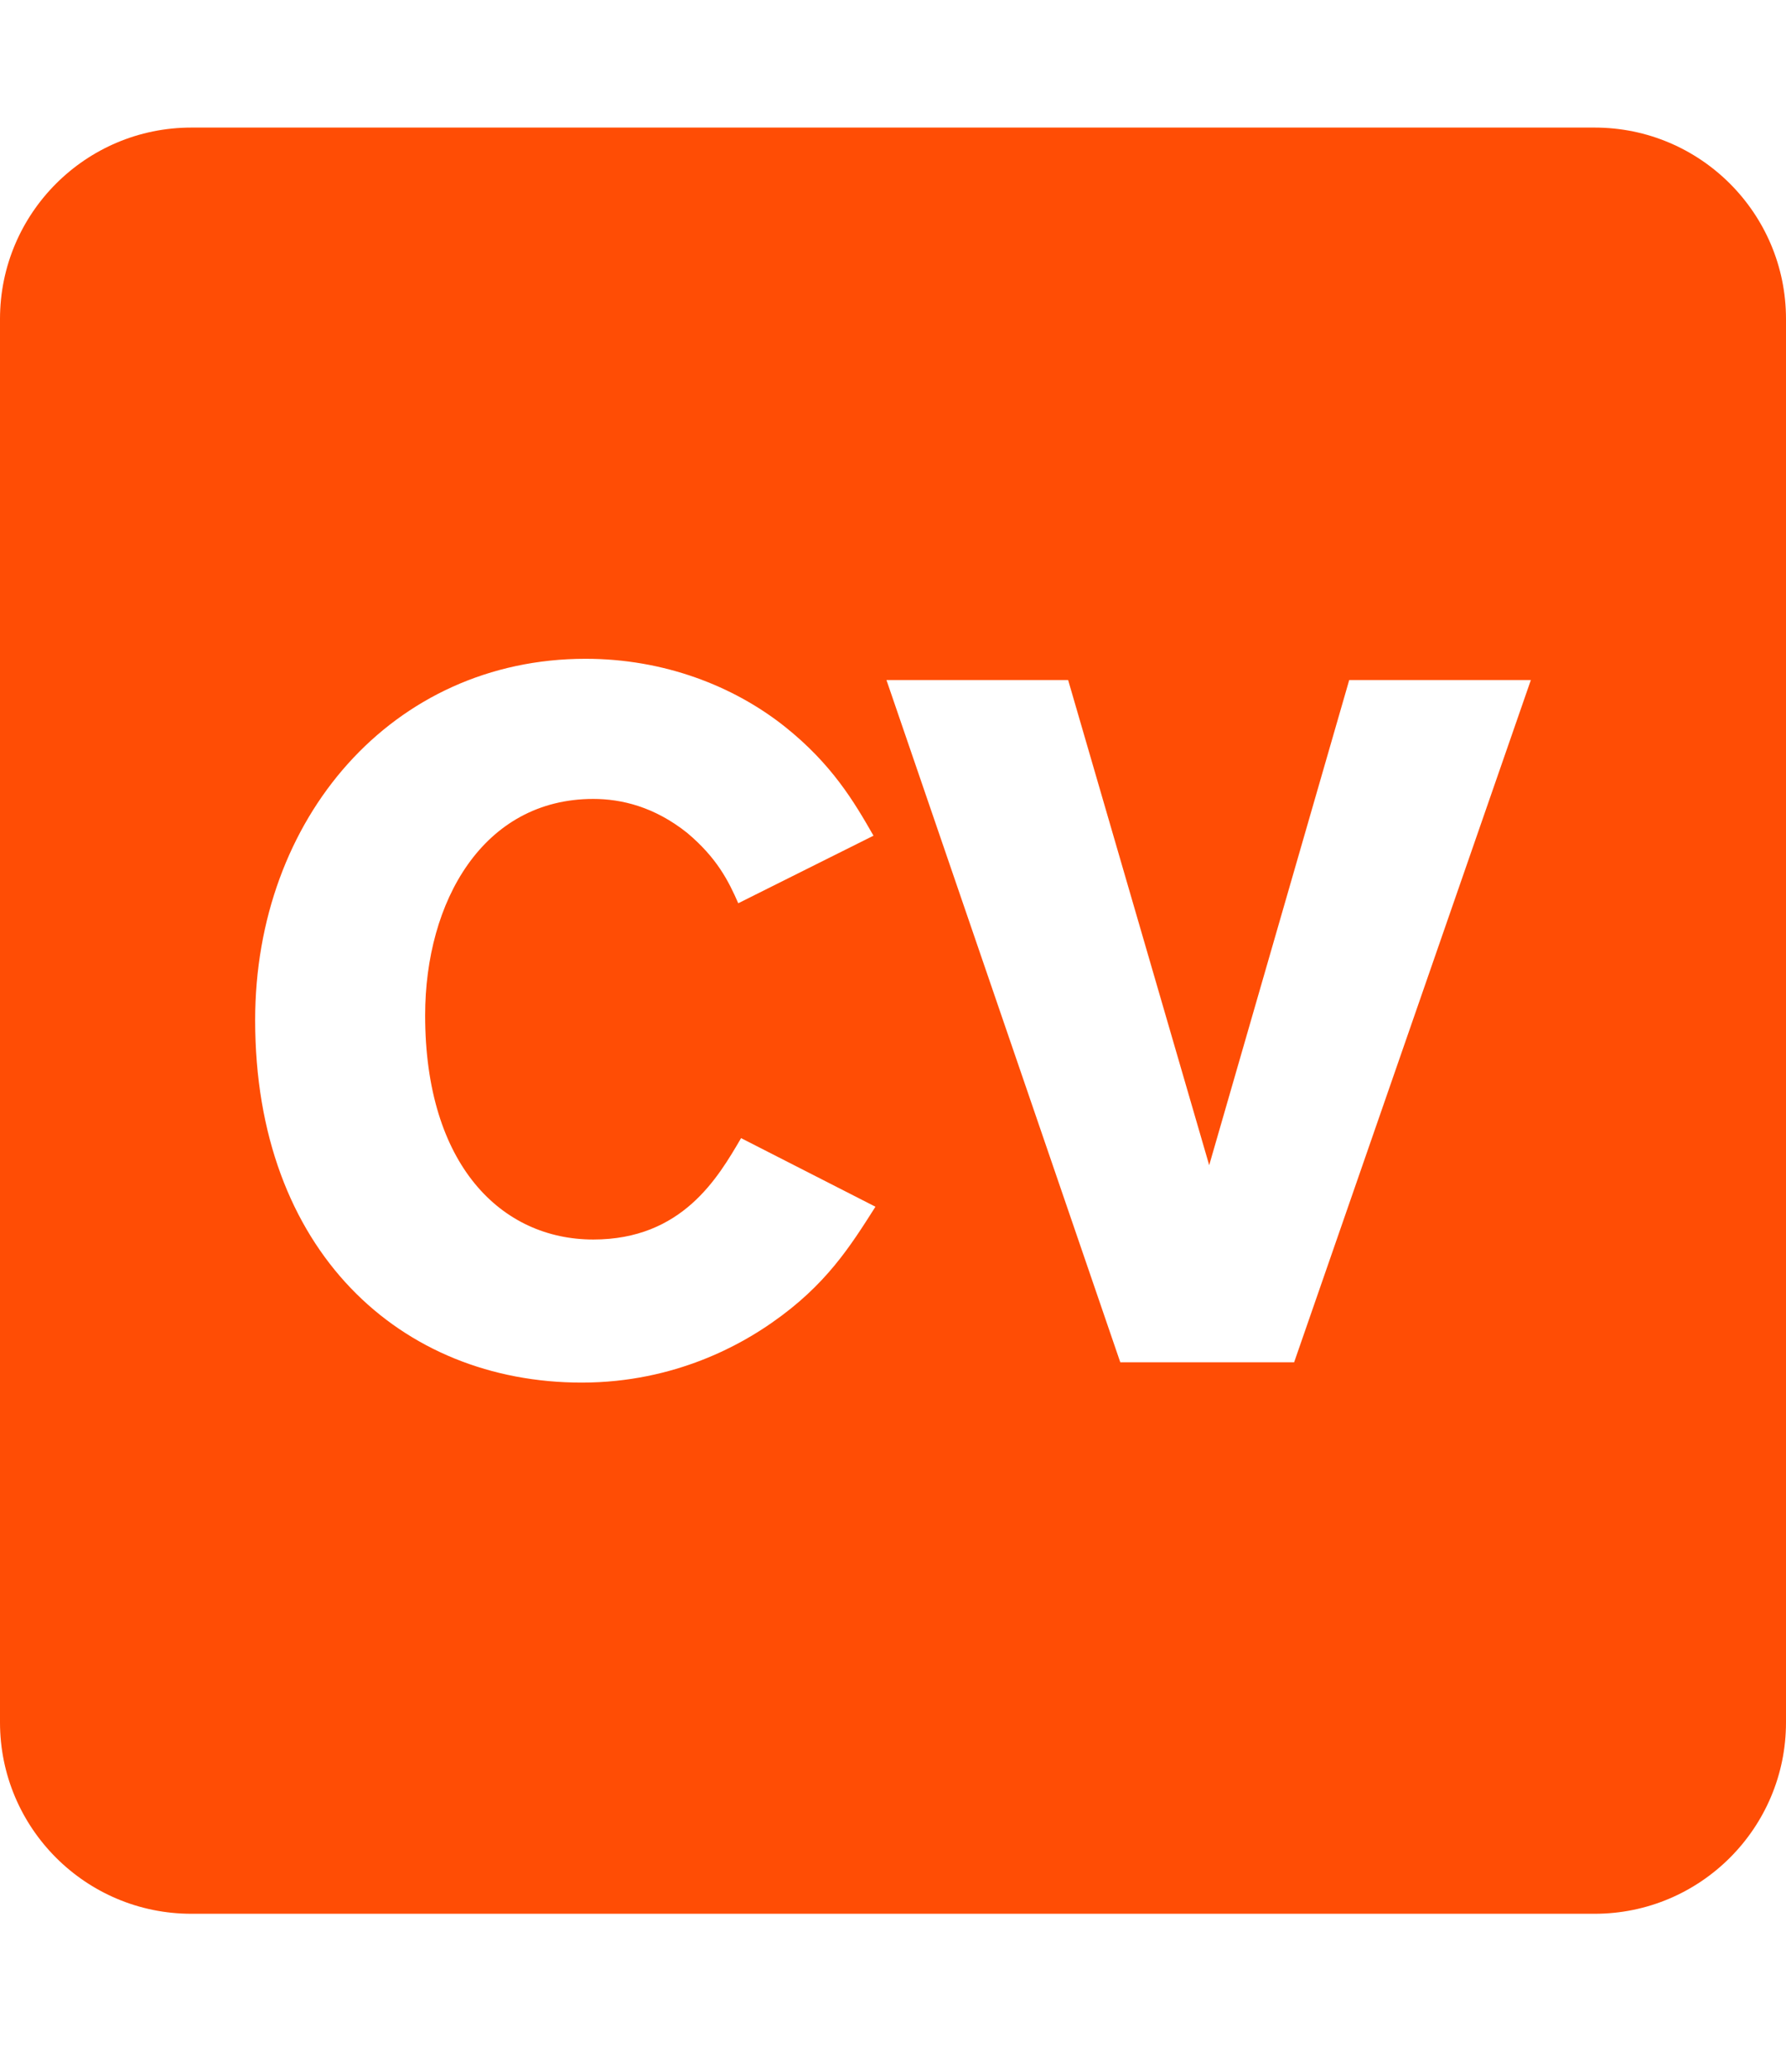 <svg width="50" height="58" viewBox="0 0 50 58" fill="none" xmlns="http://www.w3.org/2000/svg">
<path d="M5.357 3.571C2.4 3.571 0 5.971 0 8.929V48.214C0 51.172 2.4 53.571 5.357 53.571H44.643C47.6 53.571 50 51.172 50 48.214V8.929C50 5.971 47.6 3.571 44.643 3.571H5.357ZM16.393 18.441C18.584 18.441 20.532 19.199 21.965 20.335C23.291 21.39 23.912 22.445 24.454 23.393L20.668 25.284C20.397 24.663 20.071 24.013 19.234 23.311C18.314 22.58 17.395 22.364 16.609 22.364C13.525 22.364 11.902 25.232 11.902 28.423C11.902 32.616 14.041 34.697 16.609 34.697C19.098 34.697 20.1 32.966 20.747 31.859L24.509 33.779C23.804 34.887 23.128 35.97 21.613 37.023C20.802 37.591 18.937 38.702 16.285 38.702C11.226 38.702 7.143 35.023 7.143 28.557C7.143 22.906 10.984 18.441 16.393 18.441V18.441ZM24.817 19.036H29.903L33.852 32.616L37.772 19.036H42.857L36.23 38.133H31.363L24.817 19.036V19.036Z" fill="#FF4D05"/>
</svg>
